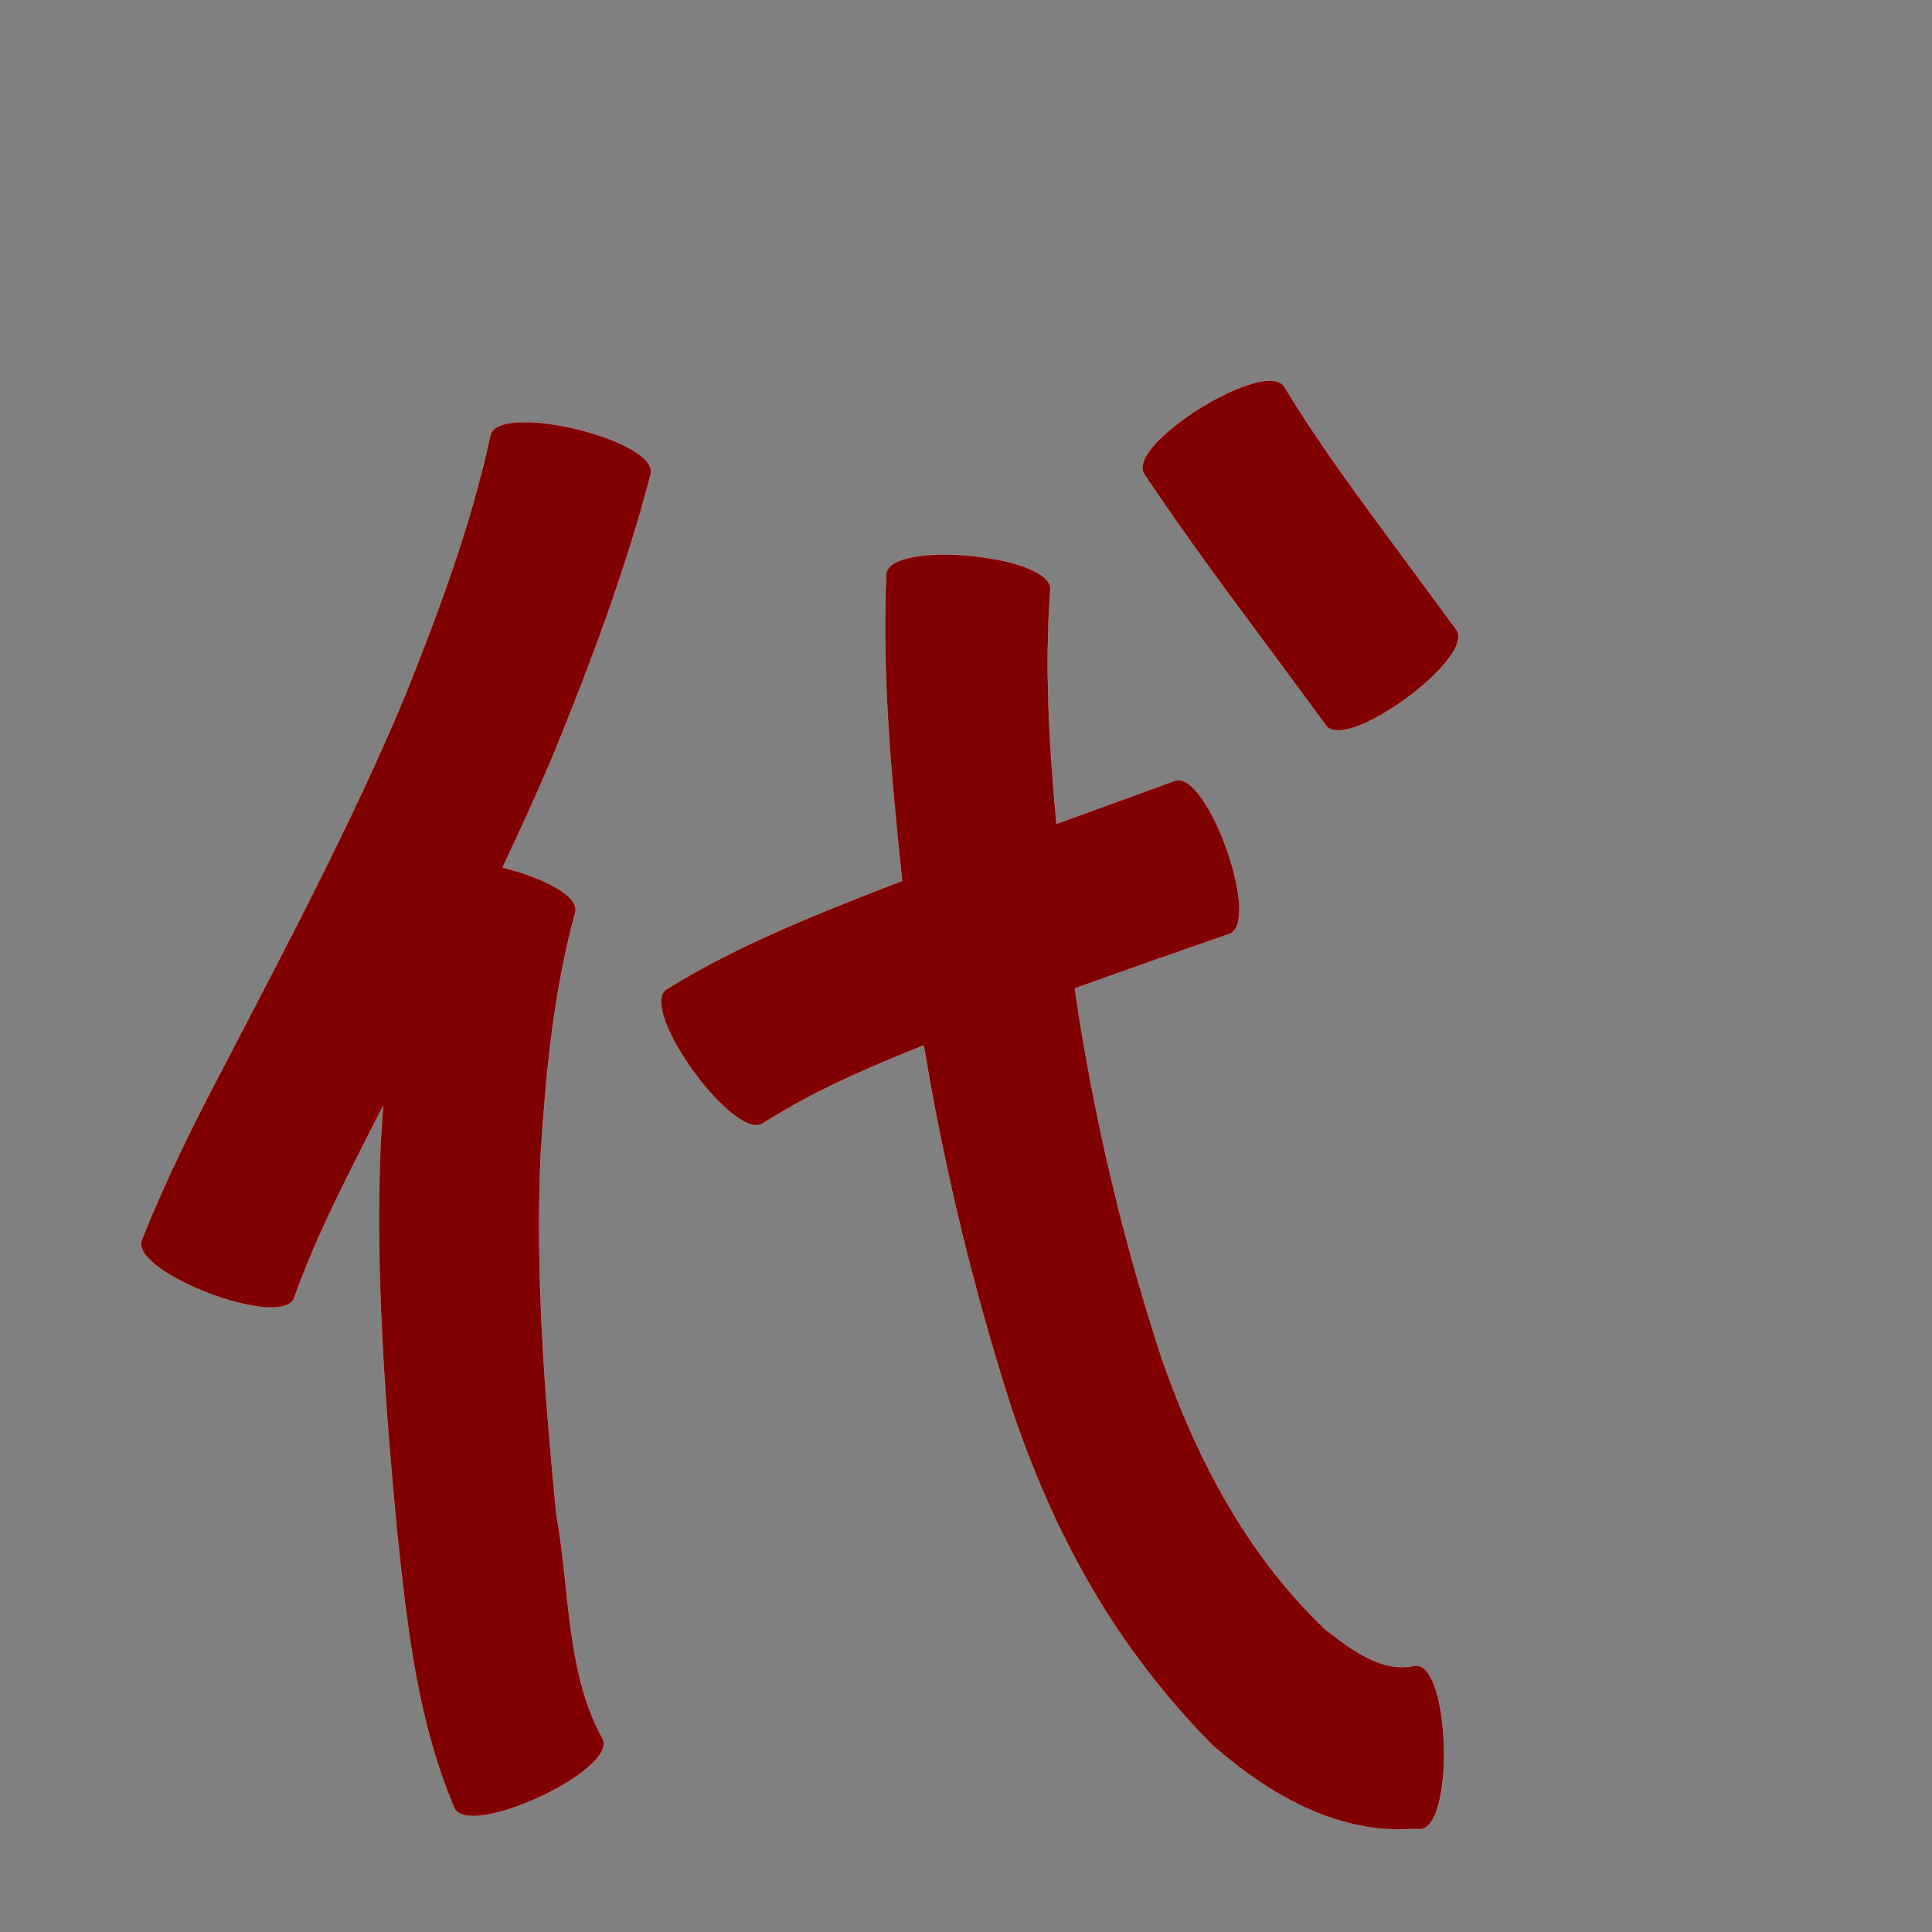 <?xml version="1.0" encoding="UTF-8" standalone="no"?>
<svg
   xmlns:dc="http://purl.org/dc/elements/1.1/"
   xmlns:cc="http://creativecommons.org/ns#"
   xmlns:rdf="http://www.w3.org/1999/02/22-rdf-syntax-ns#"
   xmlns:svg="http://www.w3.org/2000/svg"
   xmlns="http://www.w3.org/2000/svg"
   xmlns:sodipodi="http://sodipodi.sourceforge.net/DTD/sodipodi-0.dtd"
   xmlns:inkscape="http://www.inkscape.org/namespaces/inkscape"
   width="1024"
   height="1024"
   id="U4EE3"
   version="1.1"
   inkscape:version="0.48.0 r9654"
   sodipodi:docname="U+4EE3.svg">
  <rect width="100%" height="100%" fill="#808080" stroke="none"/>
  <defs
     id="defs10" />
  <sodipodi:namedview
     pagecolor="#ffffff"
     bordercolor="#666666"
     borderopacity="1"
     objecttolerance="10"
     gridtolerance="10"
     guidetolerance="10"
     inkscape:pageopacity="0"
     inkscape:pageshadow="2"
     inkscape:window-width="640"
     inkscape:window-height="480"
     id="namedview8"
     showgrid="false"
     inkscape:zoom="0.27441406"
     inkscape:cx="512"
     inkscape:cy="512"
     inkscape:window-x="0"
     inkscape:window-y="25"
     inkscape:window-maximized="0"
     inkscape:current-layer="U4EE3" />
  <path
     style="fill:#800000;fill-opacity:1;fill-rule:nonzero;stroke:#f9f9f9;stroke-width:0.1;stroke-miterlimit:4;stroke-dasharray:none"
     d="M 673.188 201.719 C 651.671 201.572 597.914 237.621 606.344 251.188 C 628.129 283.855 651.613 315.35 675 346.875 C 693.694 372.142 684.434 359.564 702.781 384.562 C 713.576 399.235 782.732 348.36 771.938 333.688 C 753.4 308.552 762.735 321.174 744 295.844 C 722.099 266.154 699.898 236.546 680.75 204.969 C 679.371 202.749 676.708 201.743 673.188 201.719 z M 278.938 223.688 C 268.73 223.559 261.138 225.552 259.906 230.625 C 249.681 278.237 232.571 323.892 214.562 369 C 186.301 436.4 151.943 500.969 118.312 565.781 C 102.542 595.64 87.623 625.873 75.062 657.219 C 68.539 674.375 149.414 705.156 155.938 688 C 166.129 659.148 179.888 631.791 193.719 604.531 C 196.809 598.466 199.897 592.404 203 586.344 C 202.502 593.369 202.037 600.407 201.625 607.438 C 198.895 675.297 203.932 743.109 210.281 810.625 C 215.635 860.754 220.843 911.577 240.781 958.281 C 248.54 974.983 327.29 938.421 319.531 921.719 C 300.022 887.118 301.95 840.526 294.875 802.5 C 288.698 739.428 283.834 676.043 286.562 612.625 C 289.343 569.207 293.362 525.664 304.969 483.562 C 307.151 474.633 287.429 465.013 266.406 459.781 C 275.661 440.257 284.592 420.58 293.062 400.688 C 312.995 351.829 331.627 302.421 344.938 251.281 C 348.086 238.317 305.022 224.016 278.938 223.688 z M 498.469 293.906 C 483.004 294.166 470.353 297.327 469.688 304.25 C 467.365 358.583 472.411 412.846 478.125 466.844 C 477.709 467.001 477.291 467.155 476.875 467.312 C 434.559 483.807 391.832 500.353 353.094 524.375 C 338.063 535.321 389.657 606.196 404.688 595.25 C 431.235 578.247 460.348 565.823 489.594 554.125 C 500.345 619.296 515.939 683.506 536.094 746.531 C 559.311 815.202 591.605 873.302 642.469 924.875 C 667.405 946.668 696.369 965.014 729.969 969.094 C 737.469 970.004 745.071 969.378 752.625 969.531 C 771.041 969.071 768.854 882.258 750.438 882.719 C 732.523 887.107 716.038 874.024 702.719 863.844 C 661.312 824.498 634.835 774.317 616 720.688 C 594.909 656.449 579.415 590.715 569.688 523.906 C 596.923 514.075 624.264 504.504 651.625 495.031 C 668.858 488.891 639.921 407.641 622.688 413.781 C 601.79 421.438 580.854 429.018 559.938 436.625 C 556.205 395.375 553.609 353.909 556.719 312.594 C 557.828 301.055 524.244 293.473 498.469 293.906 z "
     id="path21545" />
</svg>
